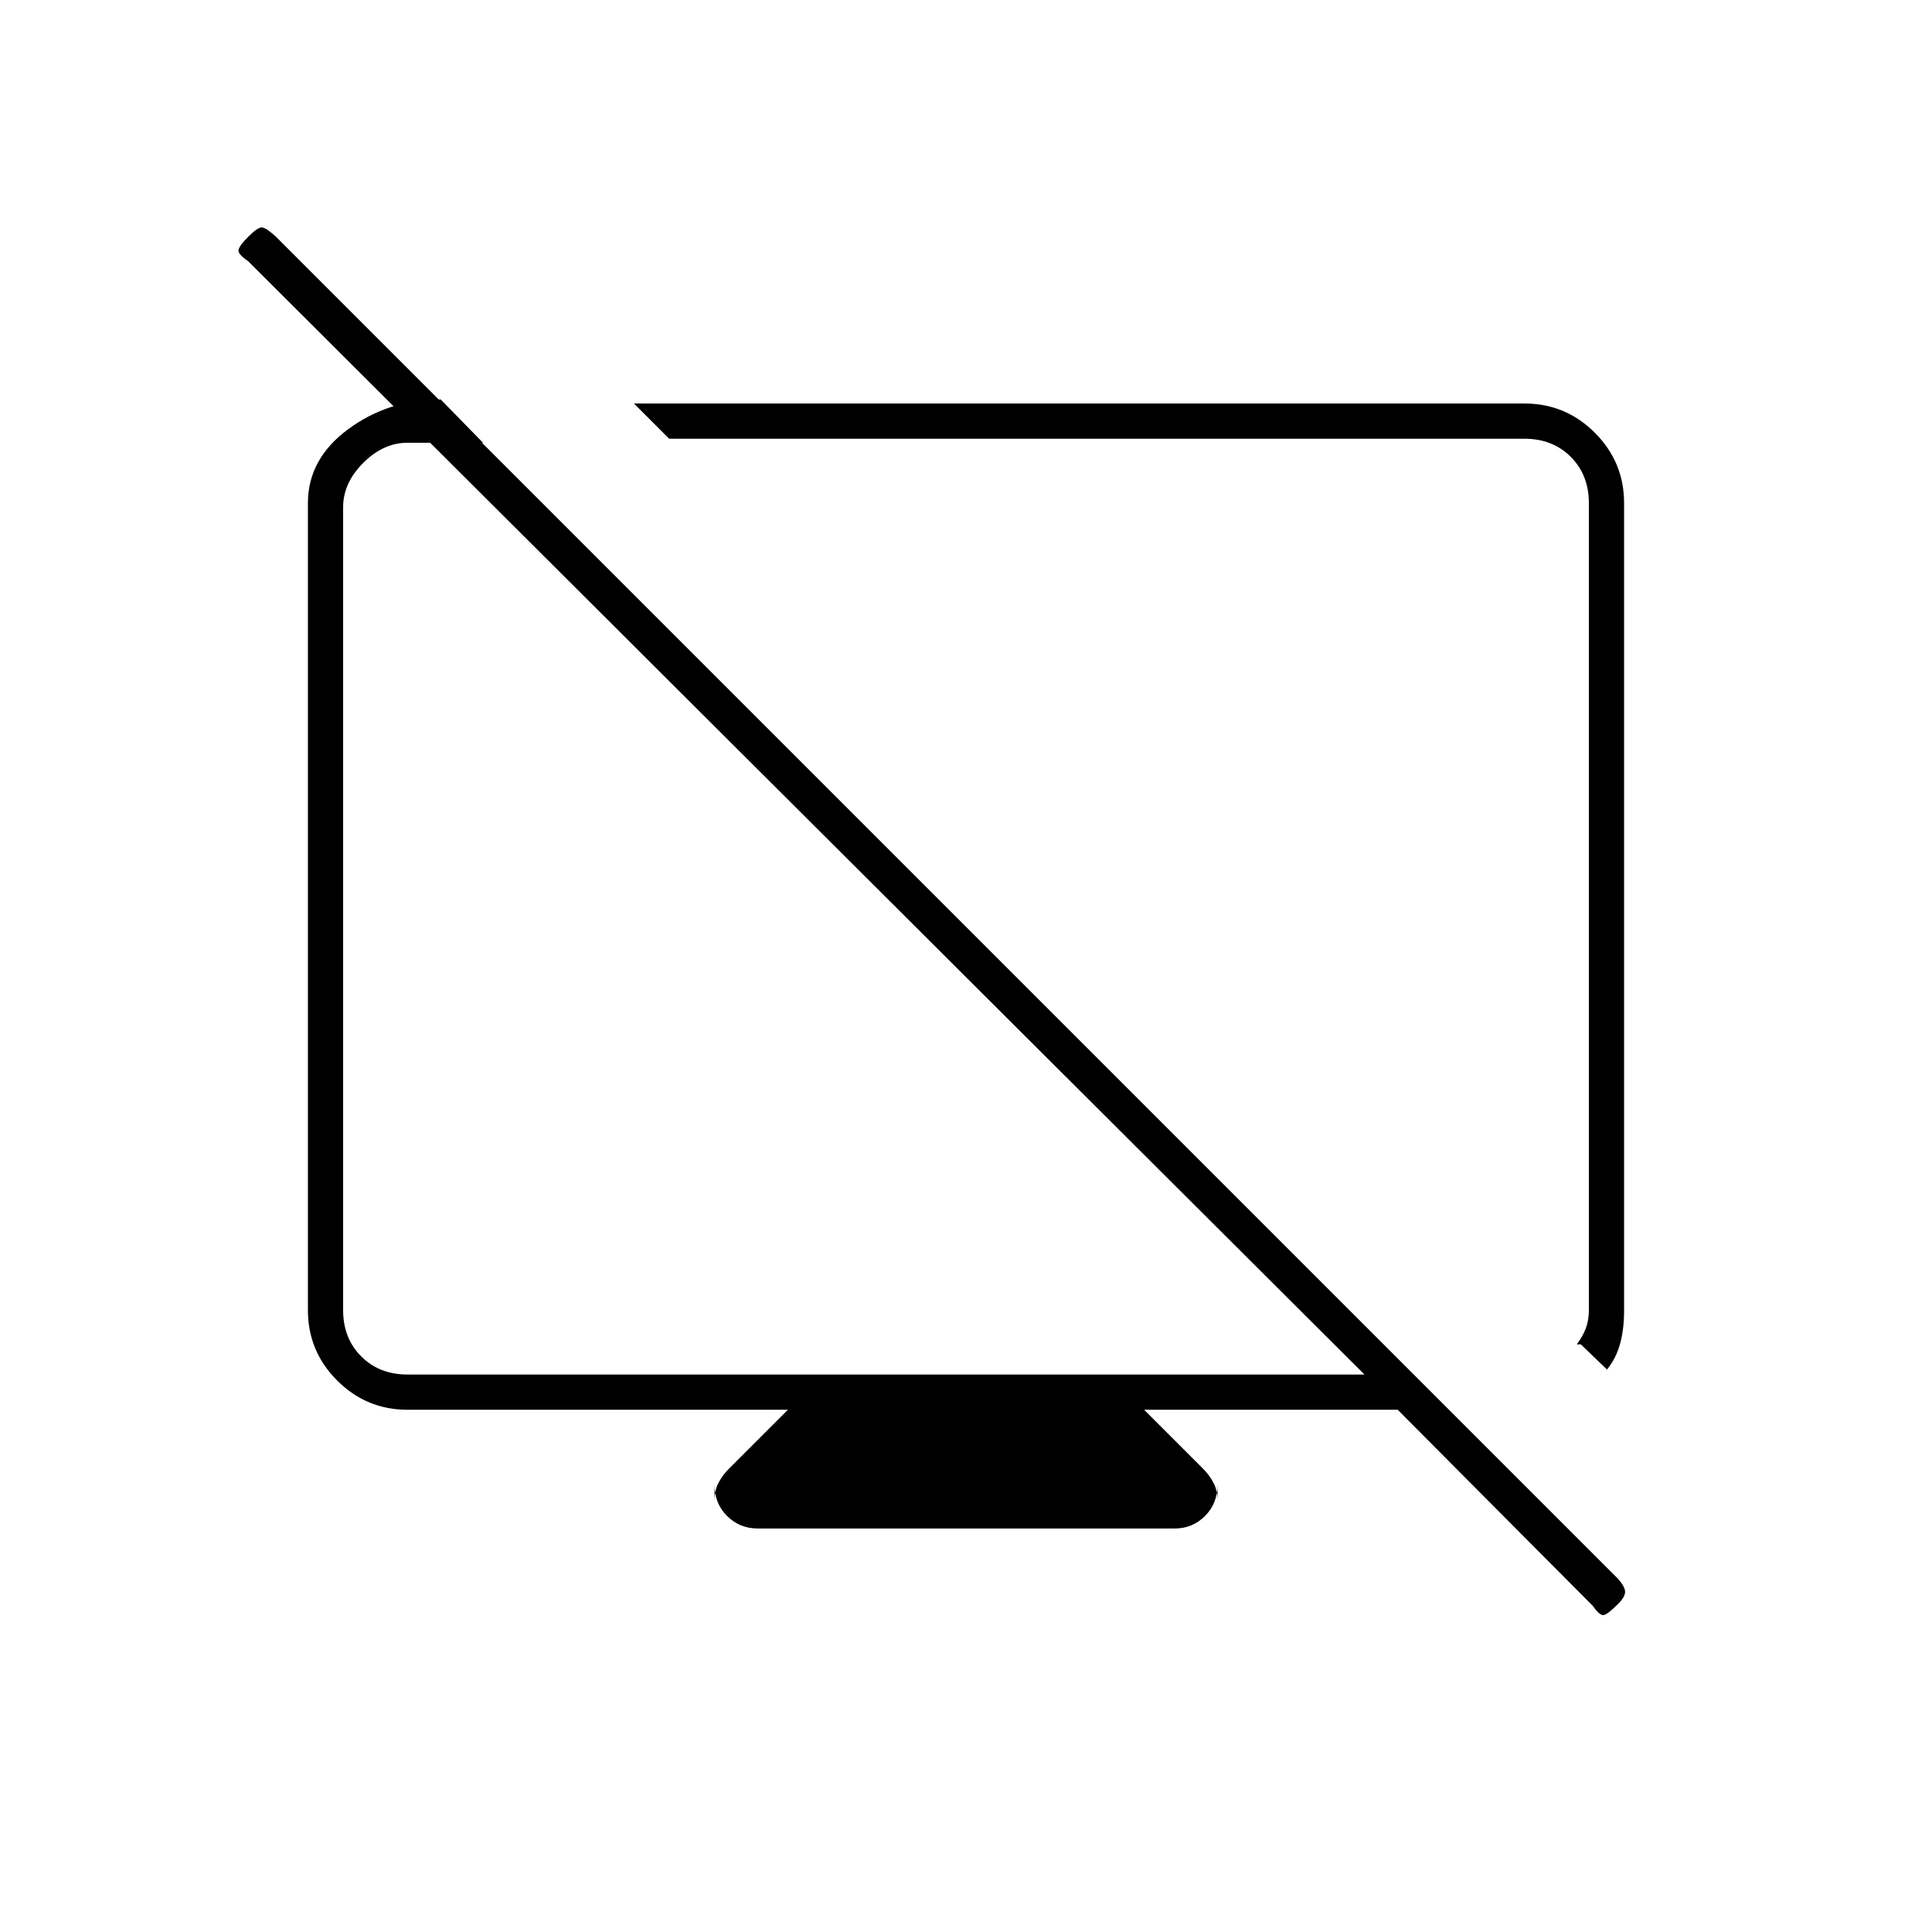 <svg xmlns="http://www.w3.org/2000/svg" height="20" viewBox="0 -960 960 960" width="20"><path d="m219-761.5 21 21.5h-37.5q-12 0-22 10t-10 22v399q0 14 9 23t23 9H678L123.238-830.262Q118.5-833.5 118.5-835.5q0-2 5-7 4.5-4.5 6.5-4.5t7 4.5l667 667q3.5 4 3.5 6.5t-3.5 6q-5 5-7 5.5t-5.5-4.5l-97-97.5h-126l29.176 29.176q3.324 3.307 5.324 7.16 2 3.854 2 9.035v-8.371q0 9.525-6.21 15.762-6.209 6.238-15.063 6.238H376.535q-9.035 0-15.285-6.238Q355-212.975 355-222.5v8.371q0-5.181 2-9.035 2-3.853 5.324-7.16L391.5-259.5h-189q-20.438 0-34.969-14.531Q153-288.562 153-309v-401q0-21.959 20-36.729 20-14.771 46-14.771Zm579.5 482-13-12.5h-2q3-4 4.5-8t1.5-9v-401q0-14-9-23t-23-9h-425L315-759.5h442.5q20.438 0 34.969 14.531Q807-730.438 807-710v401.279q0 9.221-2 16.471t-6.5 12.75ZM544-532.5ZM416.5-537Z"/></svg>